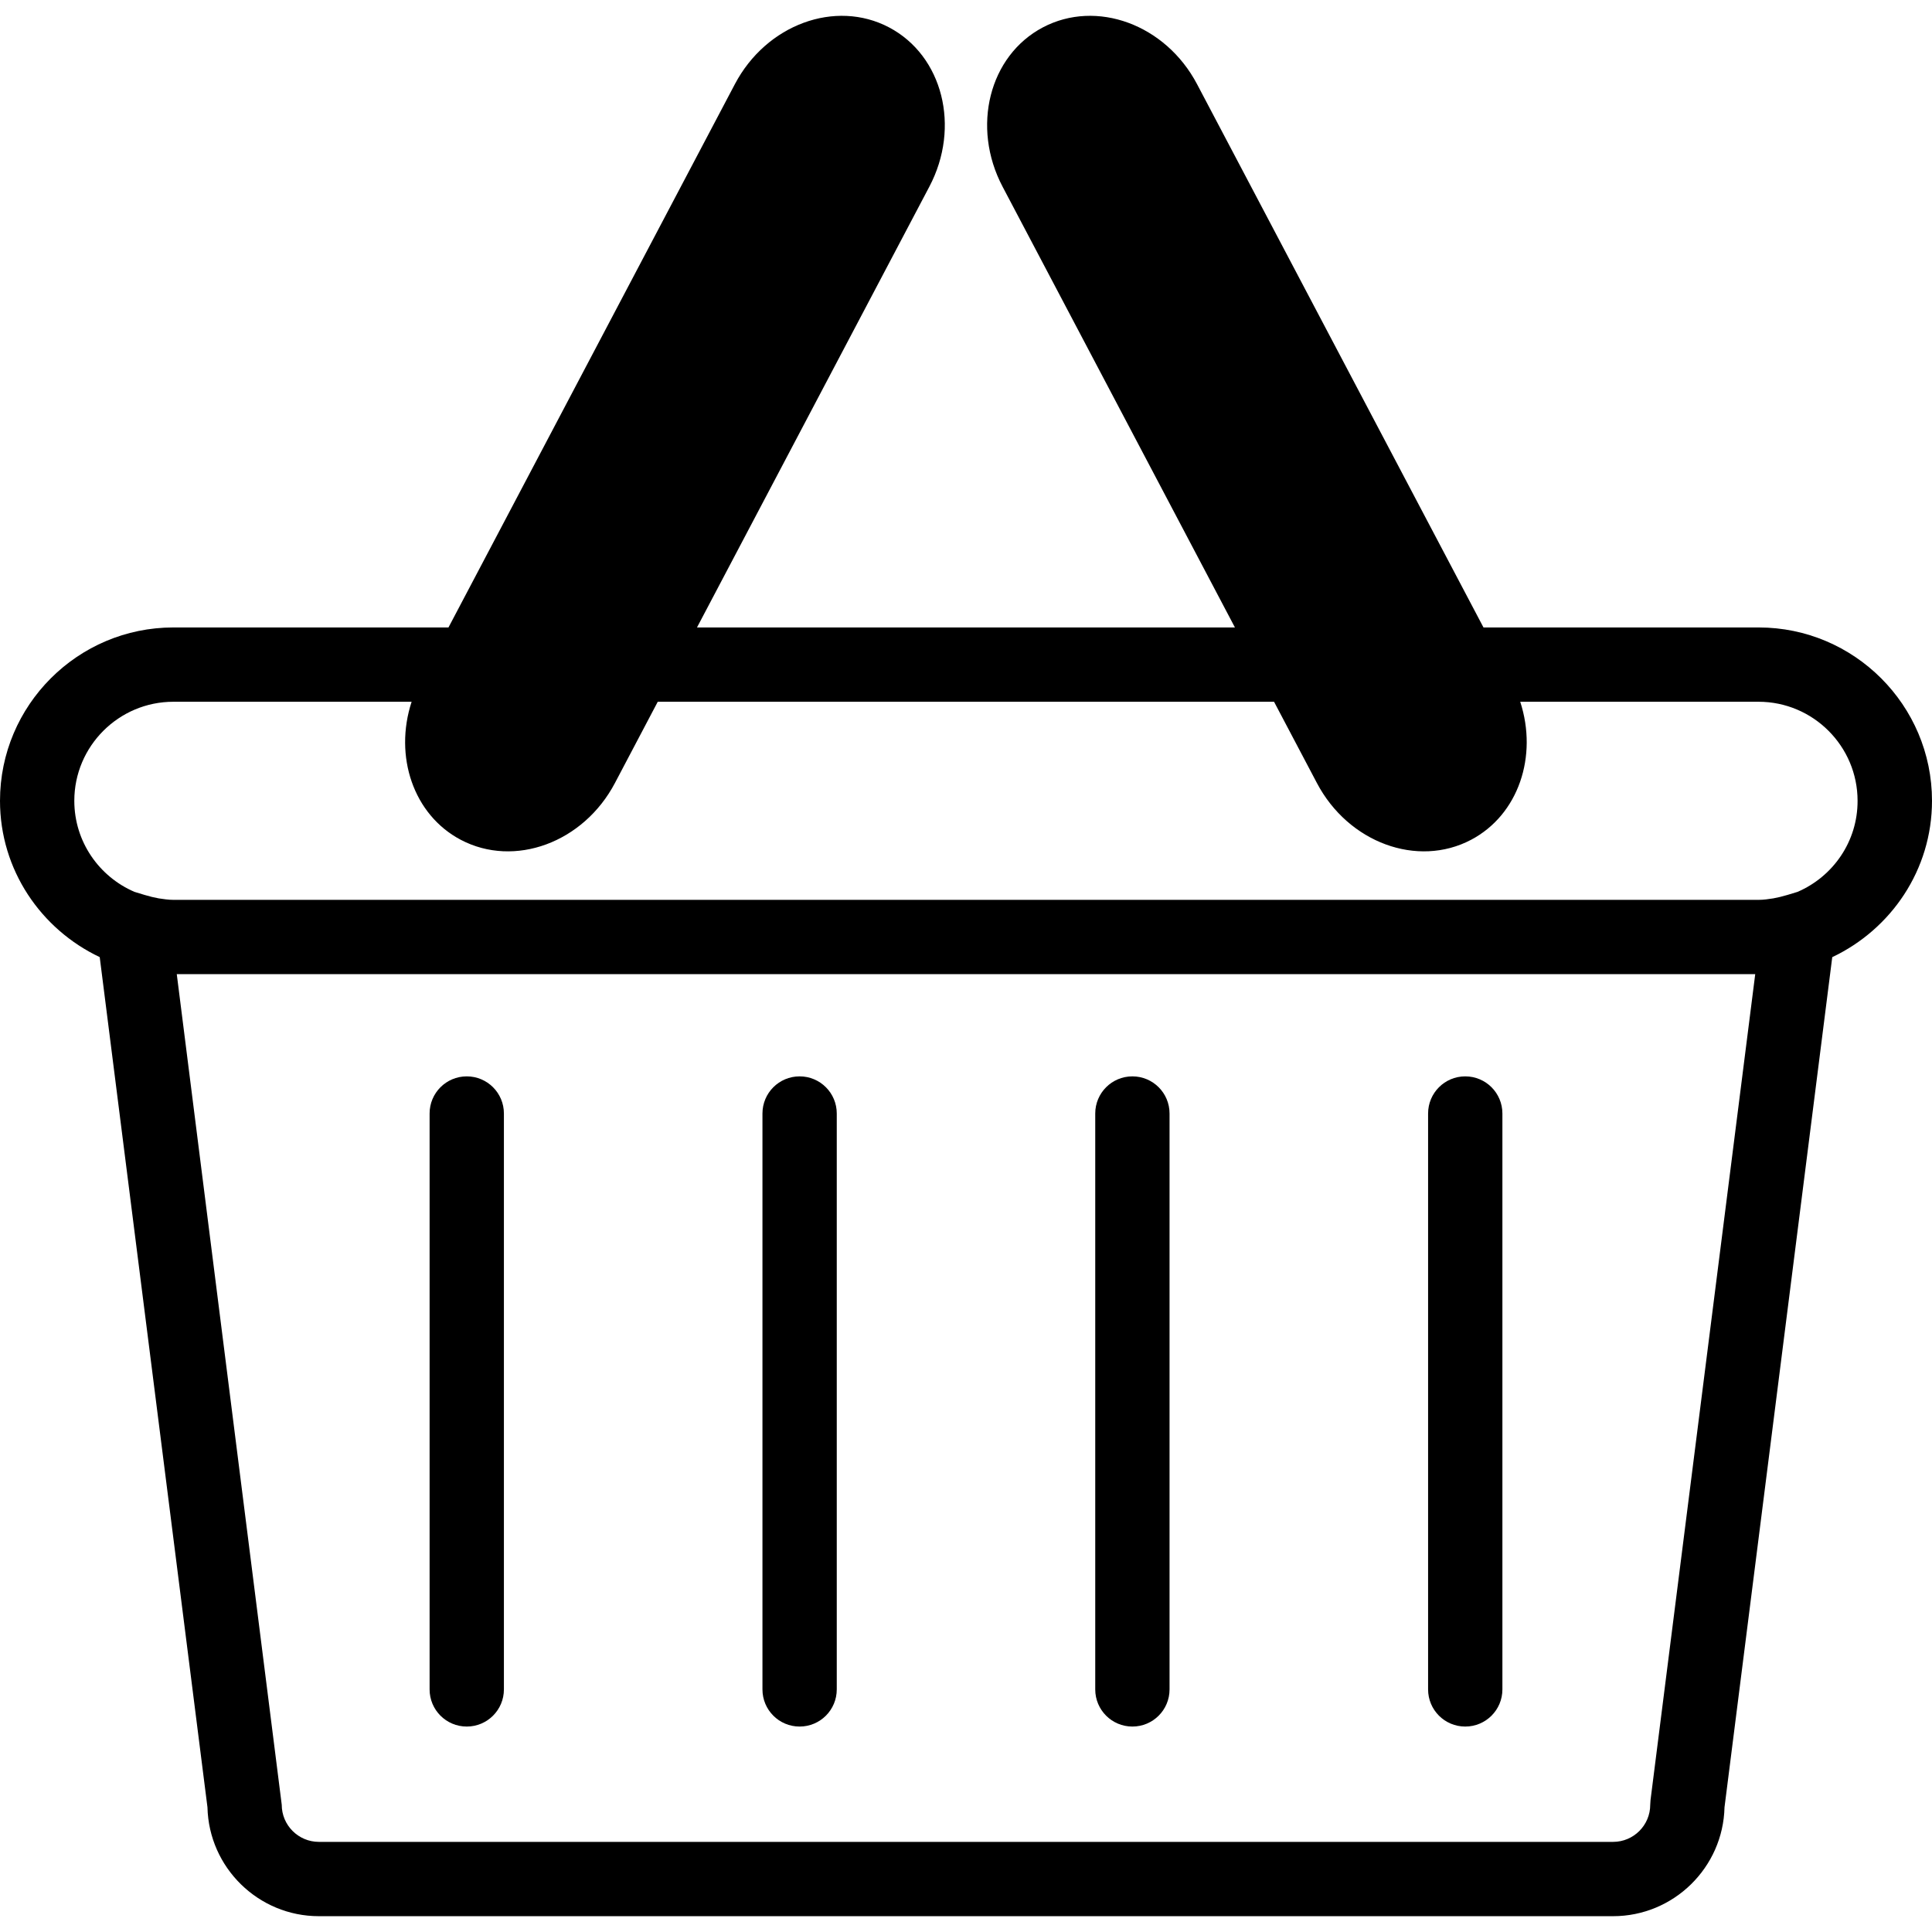 <?xml version="1.0" encoding="iso-8859-1"?>
<!-- Generator: Adobe Illustrator 19.1.0, SVG Export Plug-In . SVG Version: 6.00 Build 0)  -->
<svg version="1.1" id="Capa_1" xmlns="http://www.w3.org/2000/svg" xmlns:xlink="http://www.w3.org/1999/xlink" x="0px" y="0px"
	 viewBox="0 0 334.202 334.202" style="enable-background:new 0 0 334.202 334.202;" xml:space="preserve">
<g>
	<path d="M334.202,138.526c0-16.536-13.458-29.988-29.988-29.988h-47.597l-49.551-93.986c-5.437-10.315-17.385-14.711-26.671-9.814
		s-12.404,17.237-6.967,27.552l40.193,76.248h-93.054l40.193-76.248c5.444-10.315,2.32-22.655-6.967-27.552
		s-21.234-0.501-26.671,9.814l-49.544,93.986H29.994C13.458,108.538,0,121.989,0,138.526c0,11.96,7.095,22.23,17.25,27.038
		l18.638,147.065c0.238,10.424,8.792,18.837,19.274,18.837h223.866c10.482,0,19.043-8.413,19.281-18.837l18.638-147.059
		C327.107,160.756,334.202,150.492,334.202,138.526z M285.512,311.375l-0.051,0.81c0,3.548-2.873,6.427-6.427,6.427H55.162
		c-3.548,0-6.427-2.879-6.427-6.427L30.579,168.513h273.044L285.512,311.375z M310.943,154.278l-1.755,0.533
		c-0.88,0.264-1.671,0.45-2.436,0.591c-0.829,0.129-1.671,0.257-2.539,0.257H29.994c-0.874,0-1.71-0.135-2.545-0.257
		c-0.758-0.135-1.555-0.328-2.429-0.591l-1.755-0.533c-6.112-2.622-10.411-8.689-10.411-15.752c0-9.447,7.686-17.134,17.14-17.134
		h41.209c-3.078,9.415,0.296,19.55,8.496,23.876c9.287,4.897,21.234,0.501,26.671-9.814l7.41-14.062h106.608l7.417,14.062
		c5.437,10.315,17.385,14.711,26.671,9.814c8.194-4.325,11.575-14.46,8.496-23.876h41.222c9.441,0,17.134,7.686,17.134,17.134
		C321.348,145.589,317.055,151.649,310.943,154.278z M74.313,292.236V192.62c0-3.554,2.873-6.427,6.427-6.427
		c3.554,0,6.427,2.873,6.427,6.427v99.616c0,3.554-2.873,6.427-6.427,6.427C77.186,298.663,74.313,295.79,74.313,292.236z
		 M247.035,292.236V192.62c0-3.554,2.873-6.427,6.427-6.427s6.427,2.873,6.427,6.427v99.616c0,3.554-2.873,6.427-6.427,6.427
		S247.035,295.79,247.035,292.236z M189.457,292.236V192.62c0-3.554,2.873-6.427,6.427-6.427c3.554,0,6.427,2.873,6.427,6.427
		v99.616c0,3.554-2.873,6.427-6.427,6.427C192.329,298.663,189.457,295.79,189.457,292.236z M131.891,292.236V192.62
		c0-3.554,2.873-6.427,6.427-6.427s6.427,2.873,6.427,6.427v99.616c0,3.554-2.873,6.427-6.427,6.427S131.891,295.79,131.891,292.236
		z"/>
</g>
<g>
</g>
<g>
</g>
<g>
</g>
<g>
</g>
<g>
</g>
<g>
</g>
<g>
</g>
<g>
</g>
<g>
</g>
<g>
</g>
<g>
</g>
<g>
</g>
<g>
</g>
<g>
</g>
<g>
</g>
</svg>
